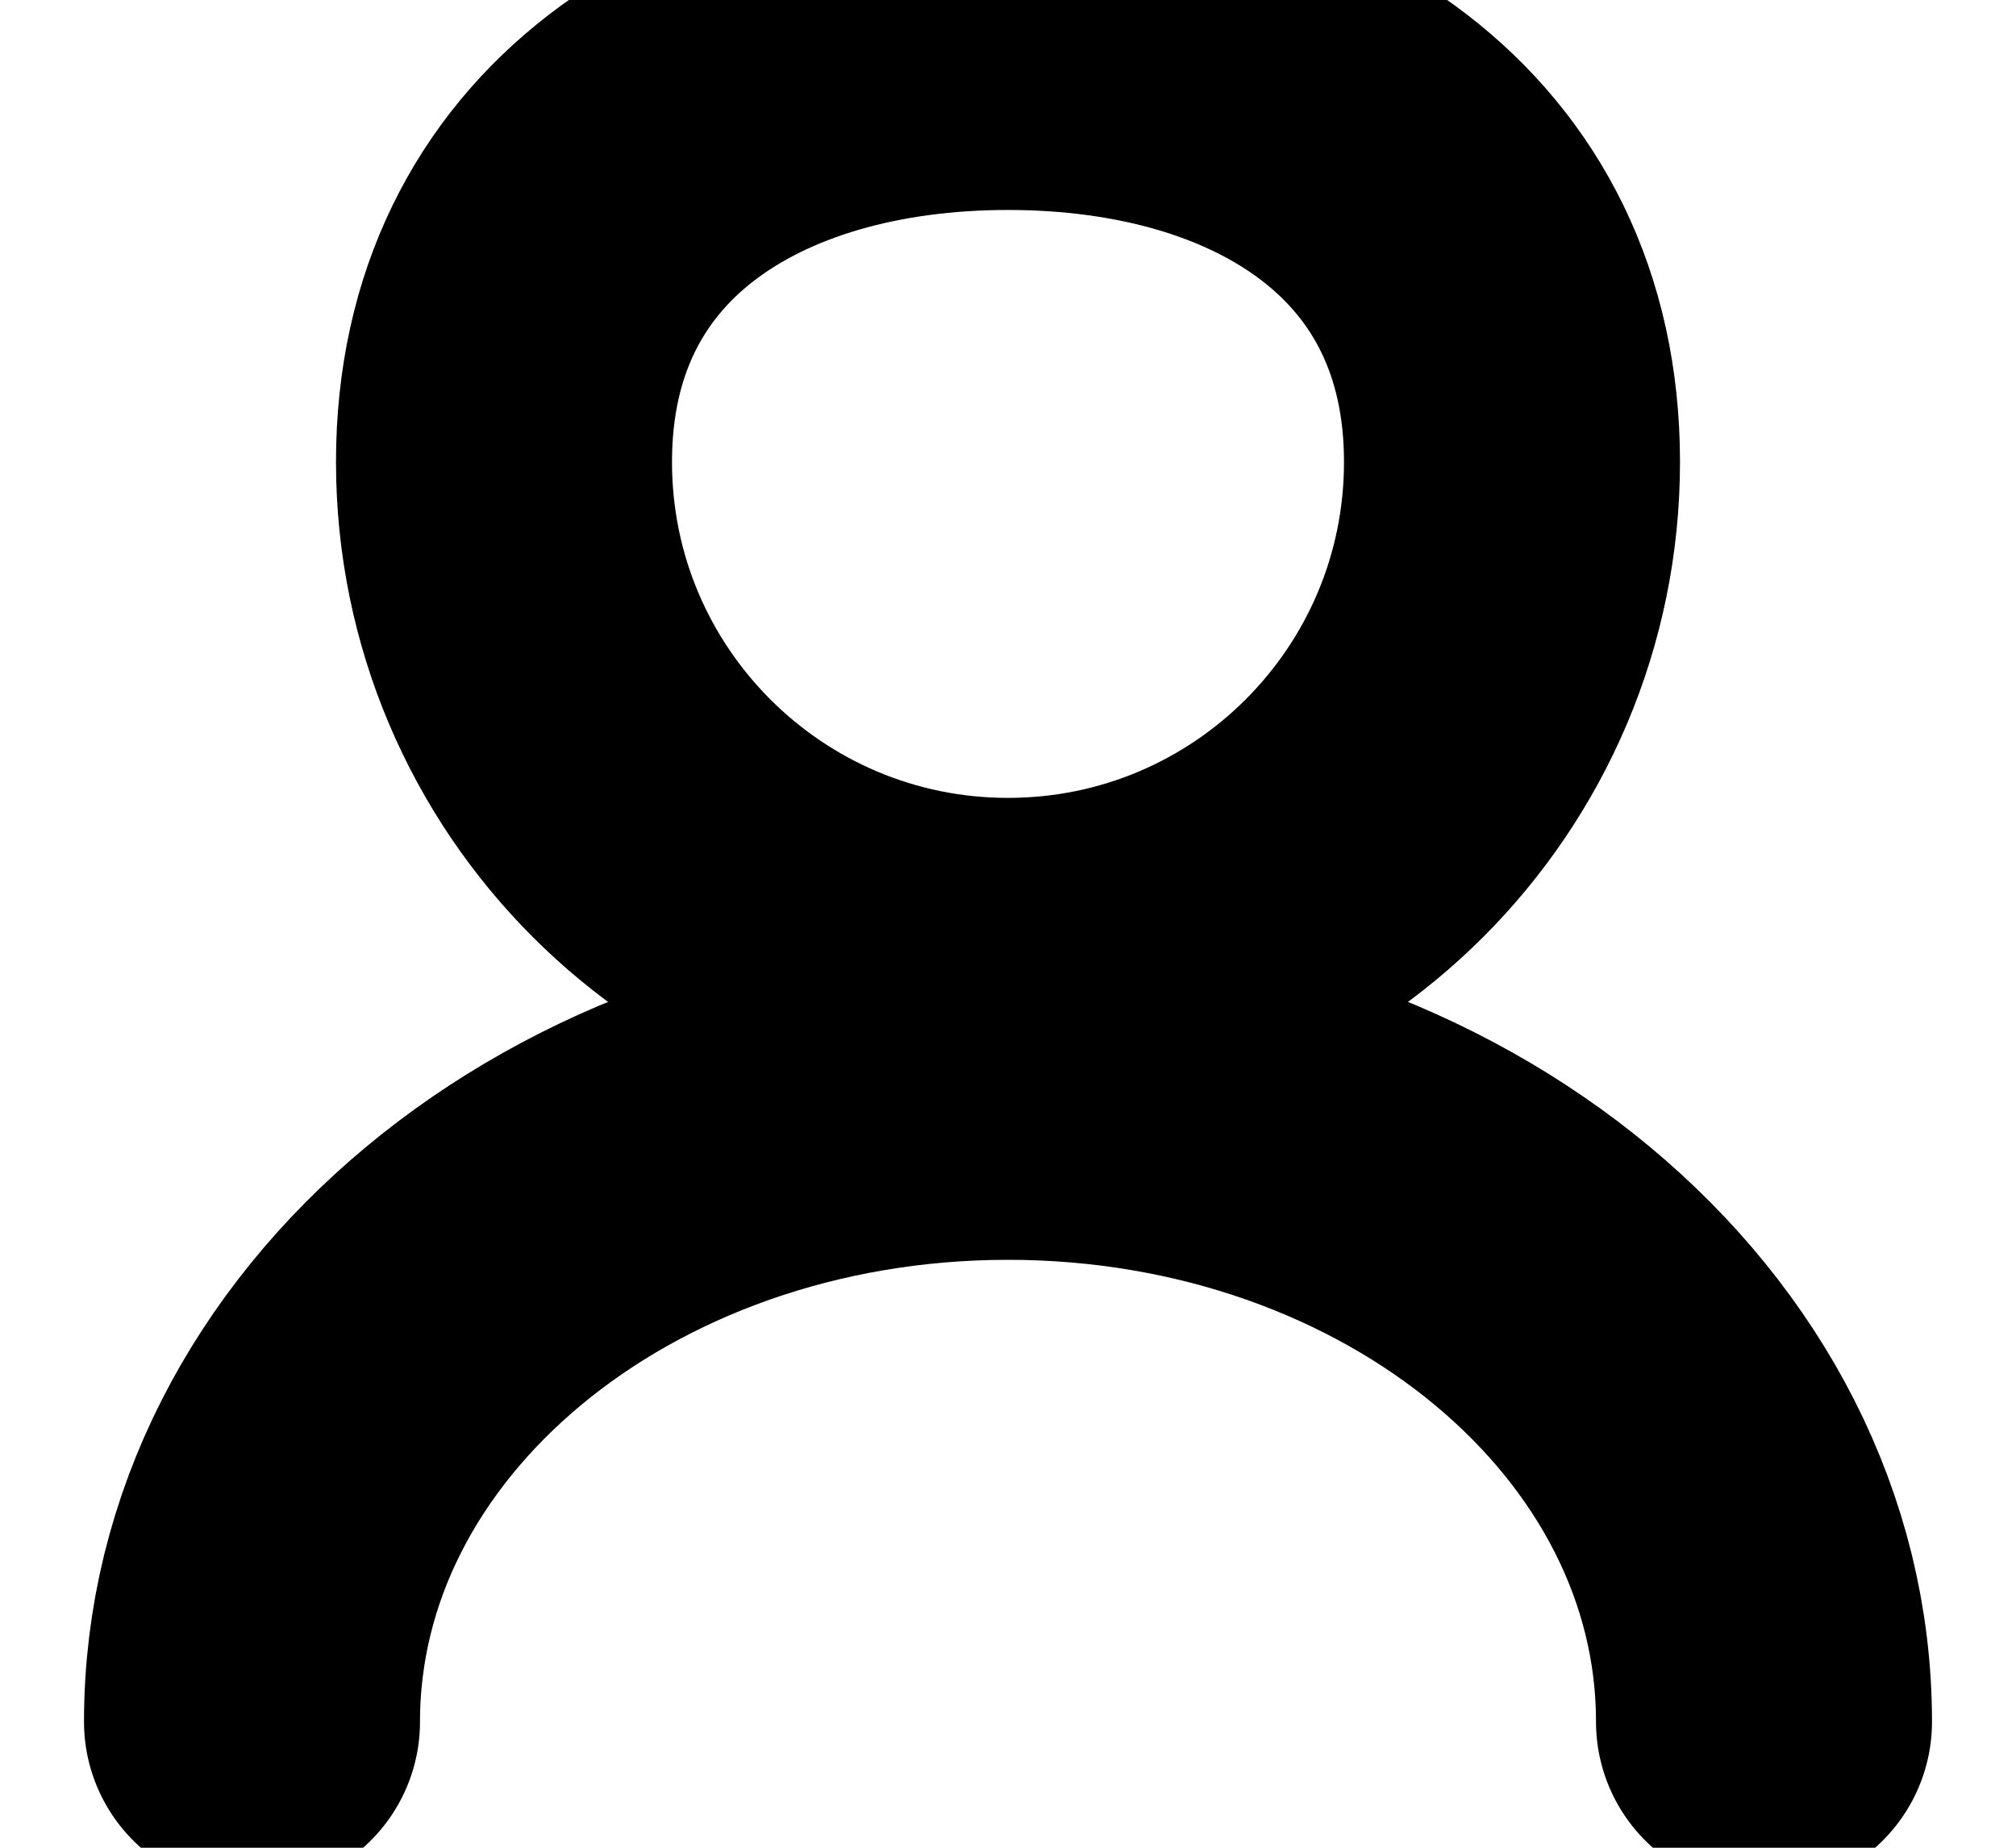 <?xml version="1.0" encoding="UTF-8" standalone="no"?>
<svg width="12" height="11" viewBox="0 0 12 11" fill="none" xmlns="http://www.w3.org/2000/svg">
<path d="M6 5.75C7.657 5.75 9 4.407 9 2.75C9 1.093 7.657 0.25 6 0.25C4.343 0.25 3 1.093 3 2.75C3 4.407 4.343 5.75 6 5.75Z" stroke="currentColor" stroke-width="2" stroke-linecap="round" stroke-linejoin="round"/>
<path d="M10.5 10.25C10.5 8.175 8.485 6.5 6 6.5C3.515 6.5 1.5 8.175 1.5 10.25" stroke="currentColor" stroke-width="2" stroke-linecap="round" stroke-linejoin="round"/>
</svg>
